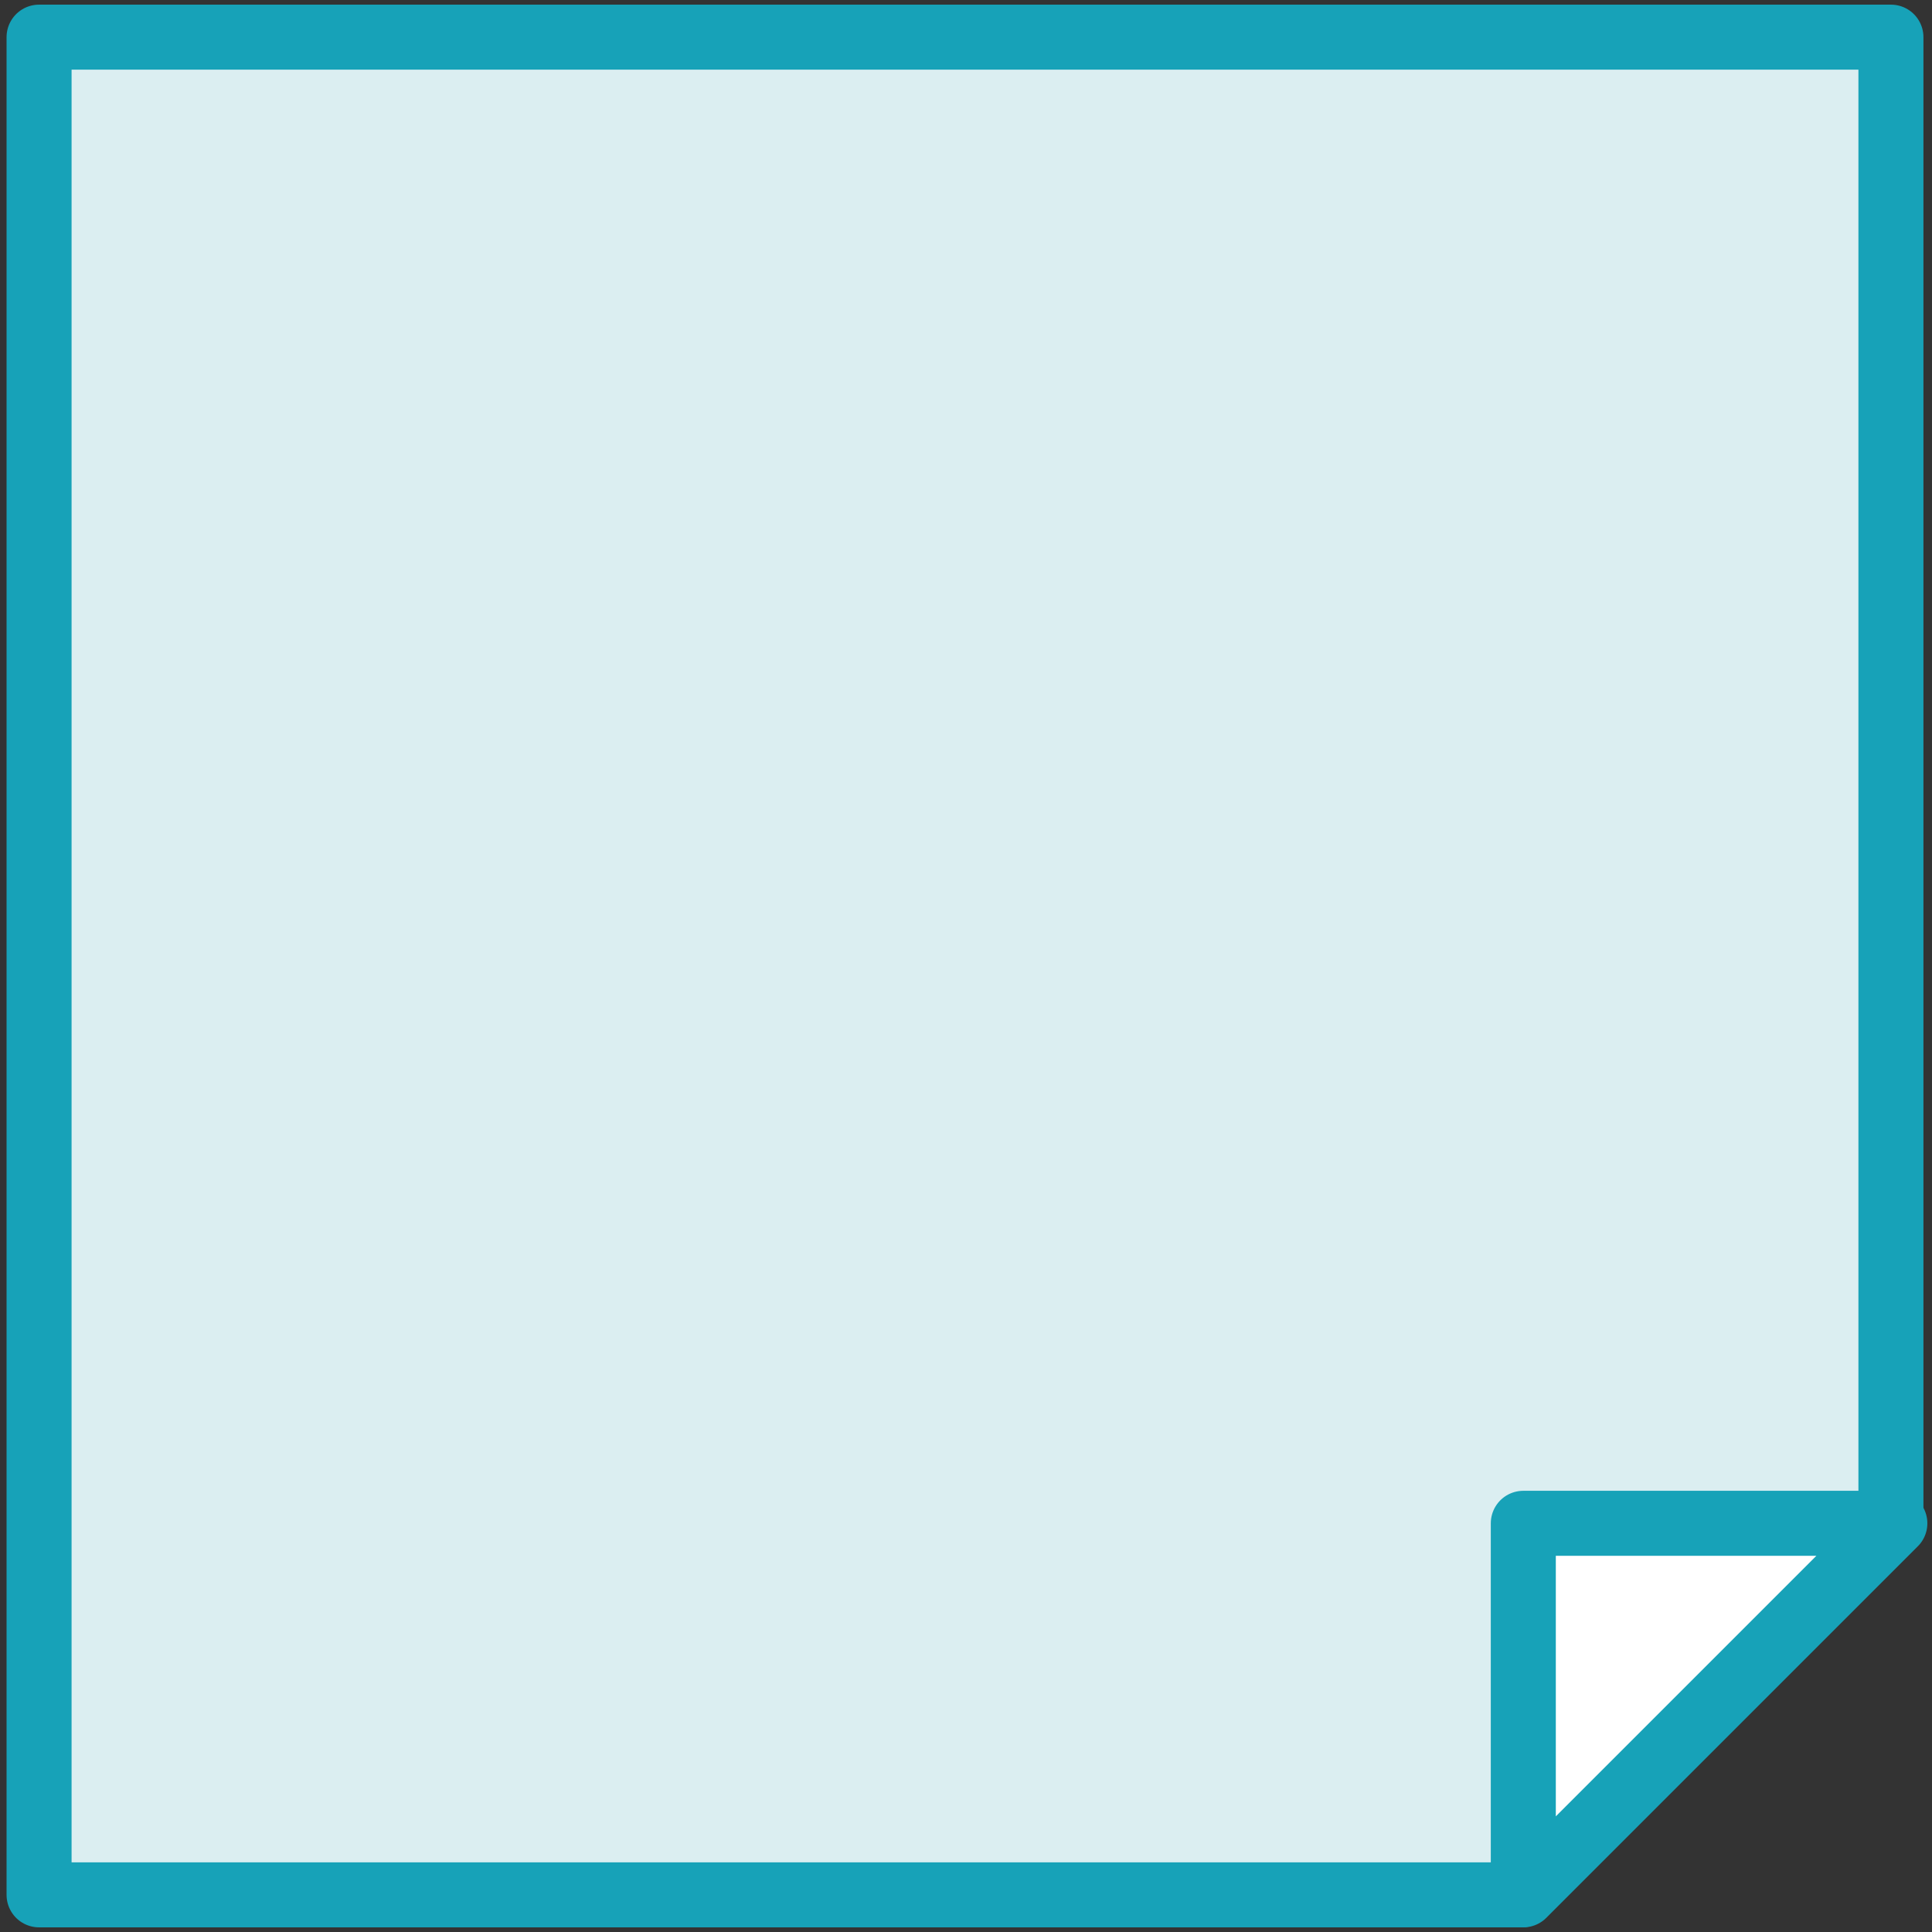 <?xml version="1.0" encoding="UTF-8"?>
<svg width="104px" height="104px" viewBox="0 0 104 104" version="1.1" xmlns="http://www.w3.org/2000/svg" xmlns:xlink="http://www.w3.org/1999/xlink">
    <rect x="0" y="0" width="104" height="104" fill="#333333" stroke="none"/>
    <!-- Generator: Sketch 46.2 (44496) - http://www.bohemiancoding.com/sketch -->
    <title>office-13</title>
    <desc>Created with Sketch.</desc>
    <defs></defs>
    <g id="ALL" stroke="none" stroke-width="1" fill="none" fill-rule="evenodd" stroke-linecap="round" stroke-linejoin="round">
        <g id="Primary" transform="translate(-843, -15376)" stroke="#17A2B8" stroke-width="3.5">
            <g id="Group-15" transform="translate(200, 200)">
                <g id="office-13" transform="translate(645, 15178)">
                    <polygon id="Layer-1" fill="#DBEEF1" points="0.103 100 79.887 100 99.789 80 99.789 0 0.103 0"></polygon>
                    <polygon id="Layer-2" fill="#FFFFFF" points="80 100 100 80 80 80"></polygon>
                </g>
            </g>
        </g>
    </g>
</svg>